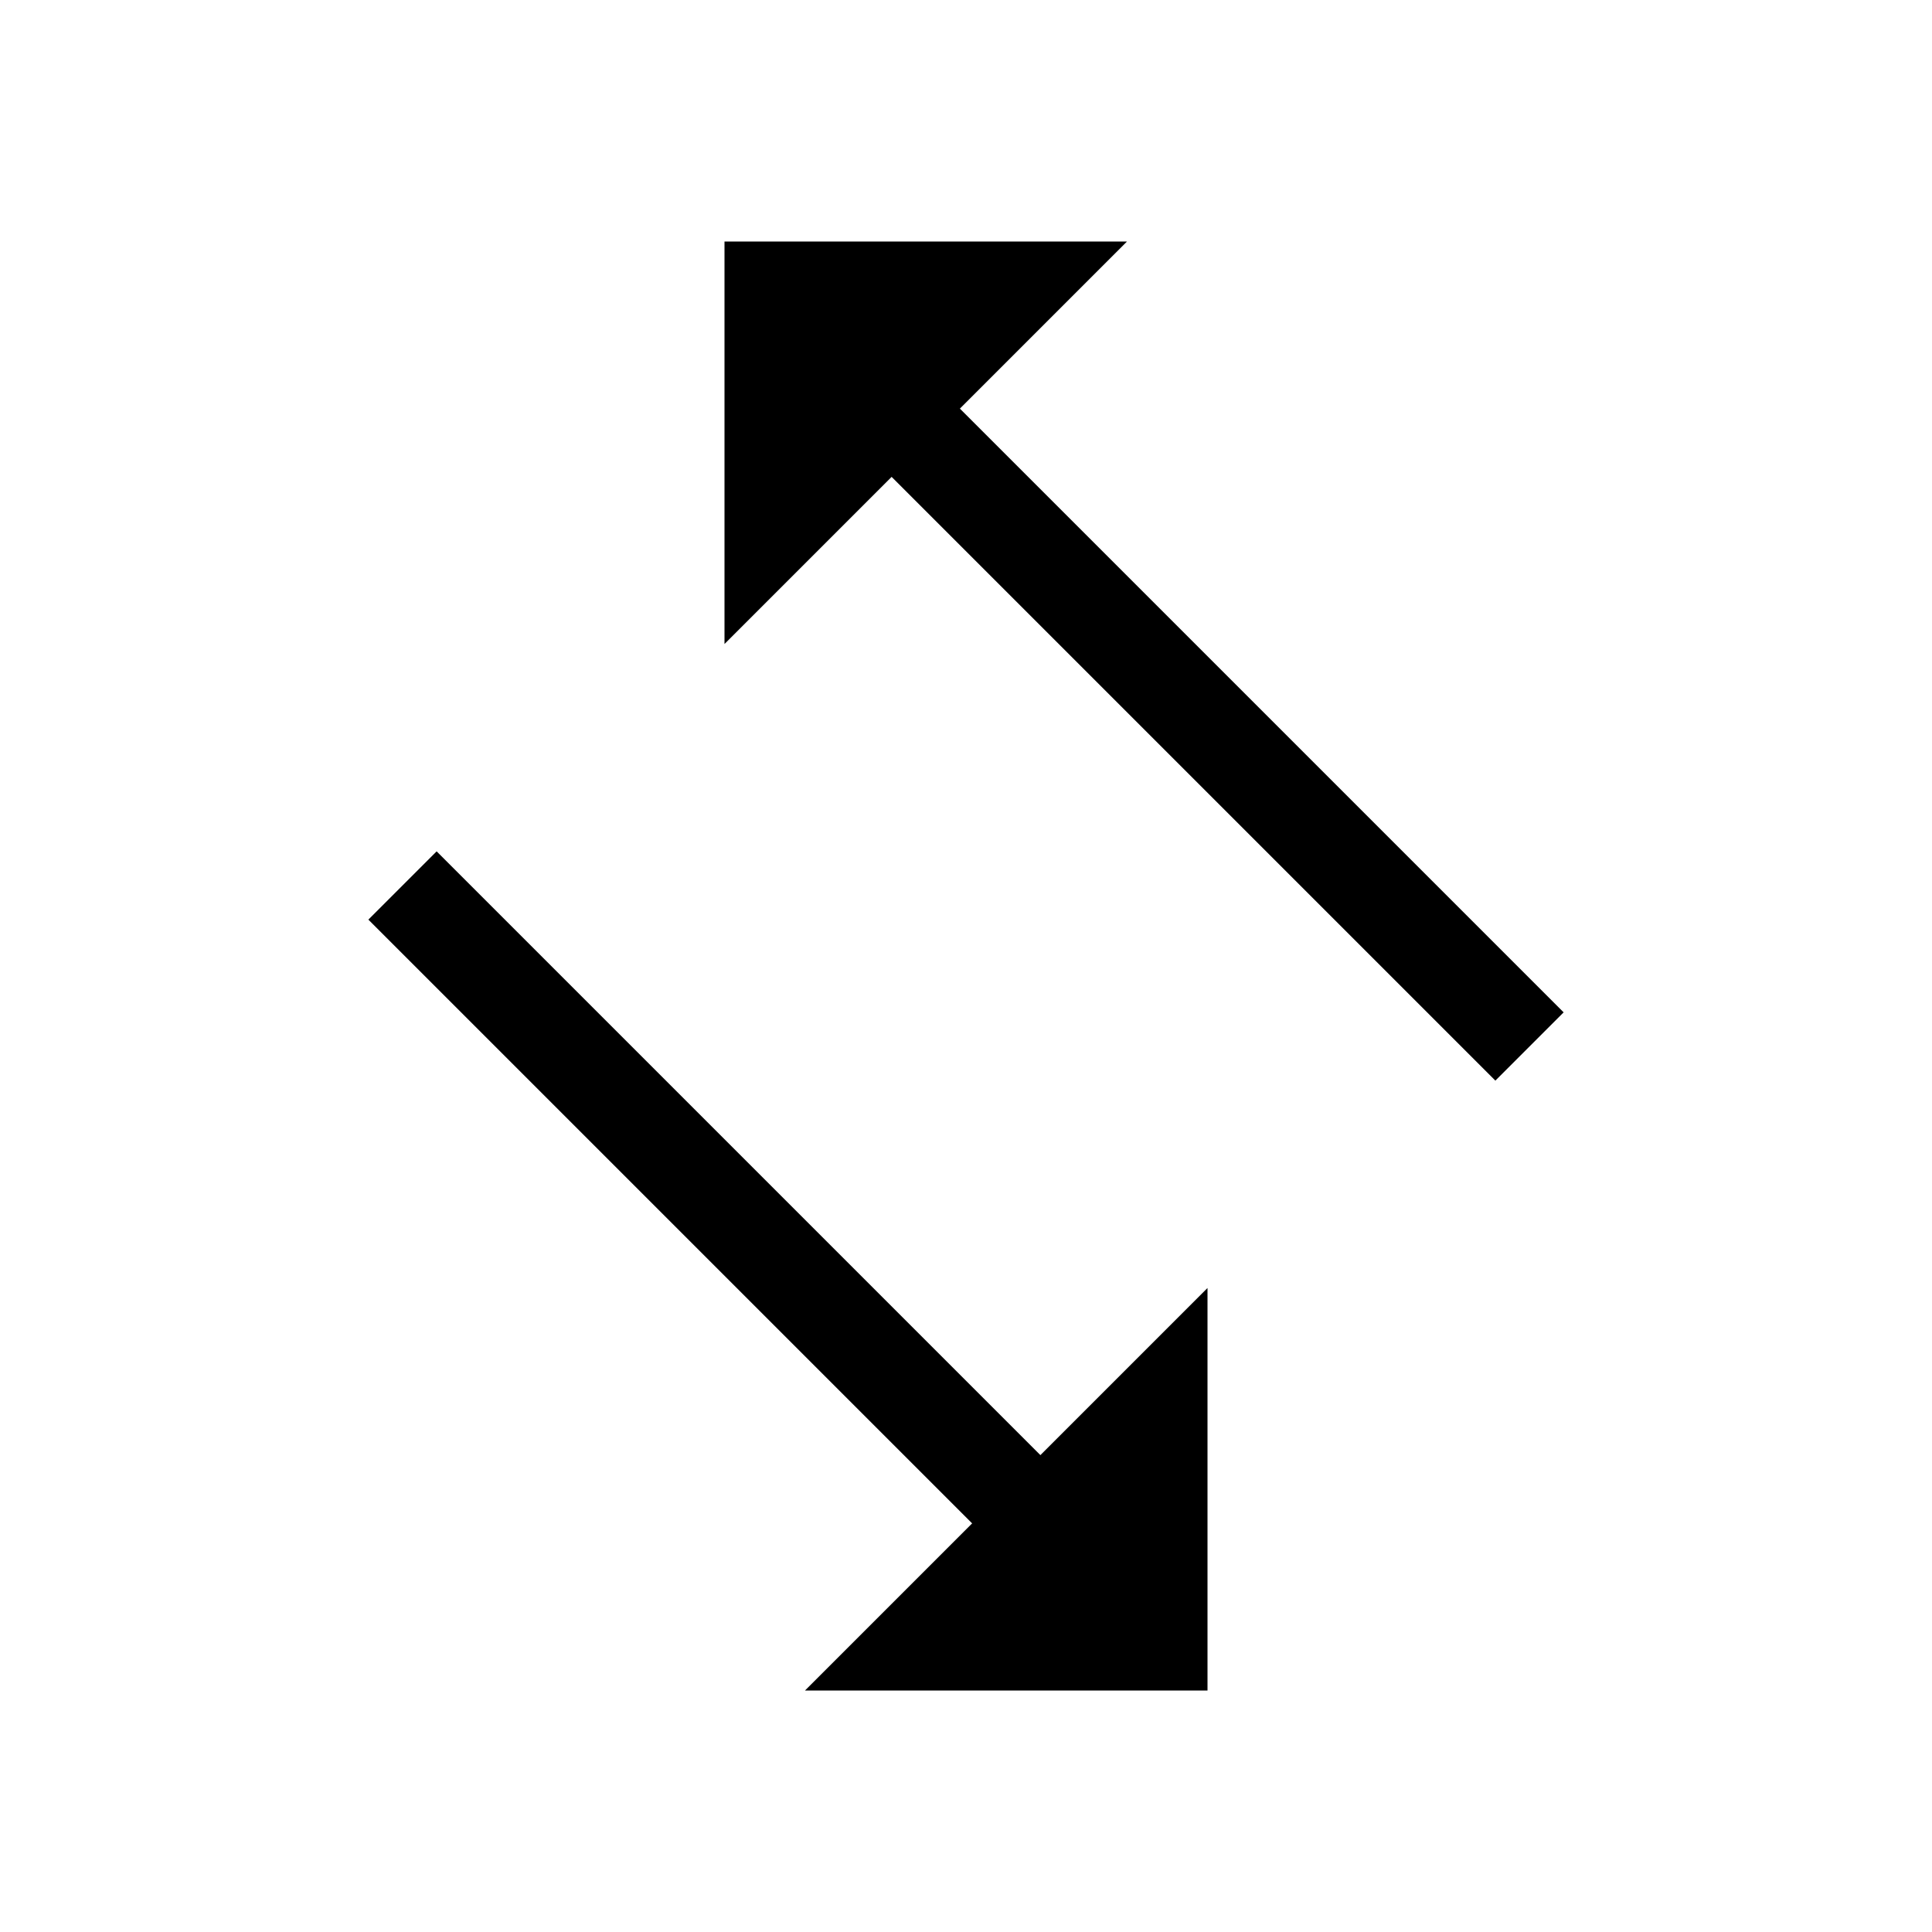 <svg width="24" height="24" viewBox="0 0 24 24" fill="none" xmlns="http://www.w3.org/2000/svg">
<path d="M15 16L15 21L10 21L15 16Z" fill="black"/>
<path fill-rule="evenodd" clip-rule="evenodd" d="M13.424 18.576L5.424 10.576L4.576 11.424L12.576 19.424L13.424 18.576Z" fill="black"/>
<path d="M9 8L9 3L14 3L9 8Z" fill="black"/>
<path fill-rule="evenodd" clip-rule="evenodd" d="M10.576 5.424L18.576 13.424L19.424 12.576L11.424 4.576L10.576 5.424Z" fill="black"/>
</svg>

